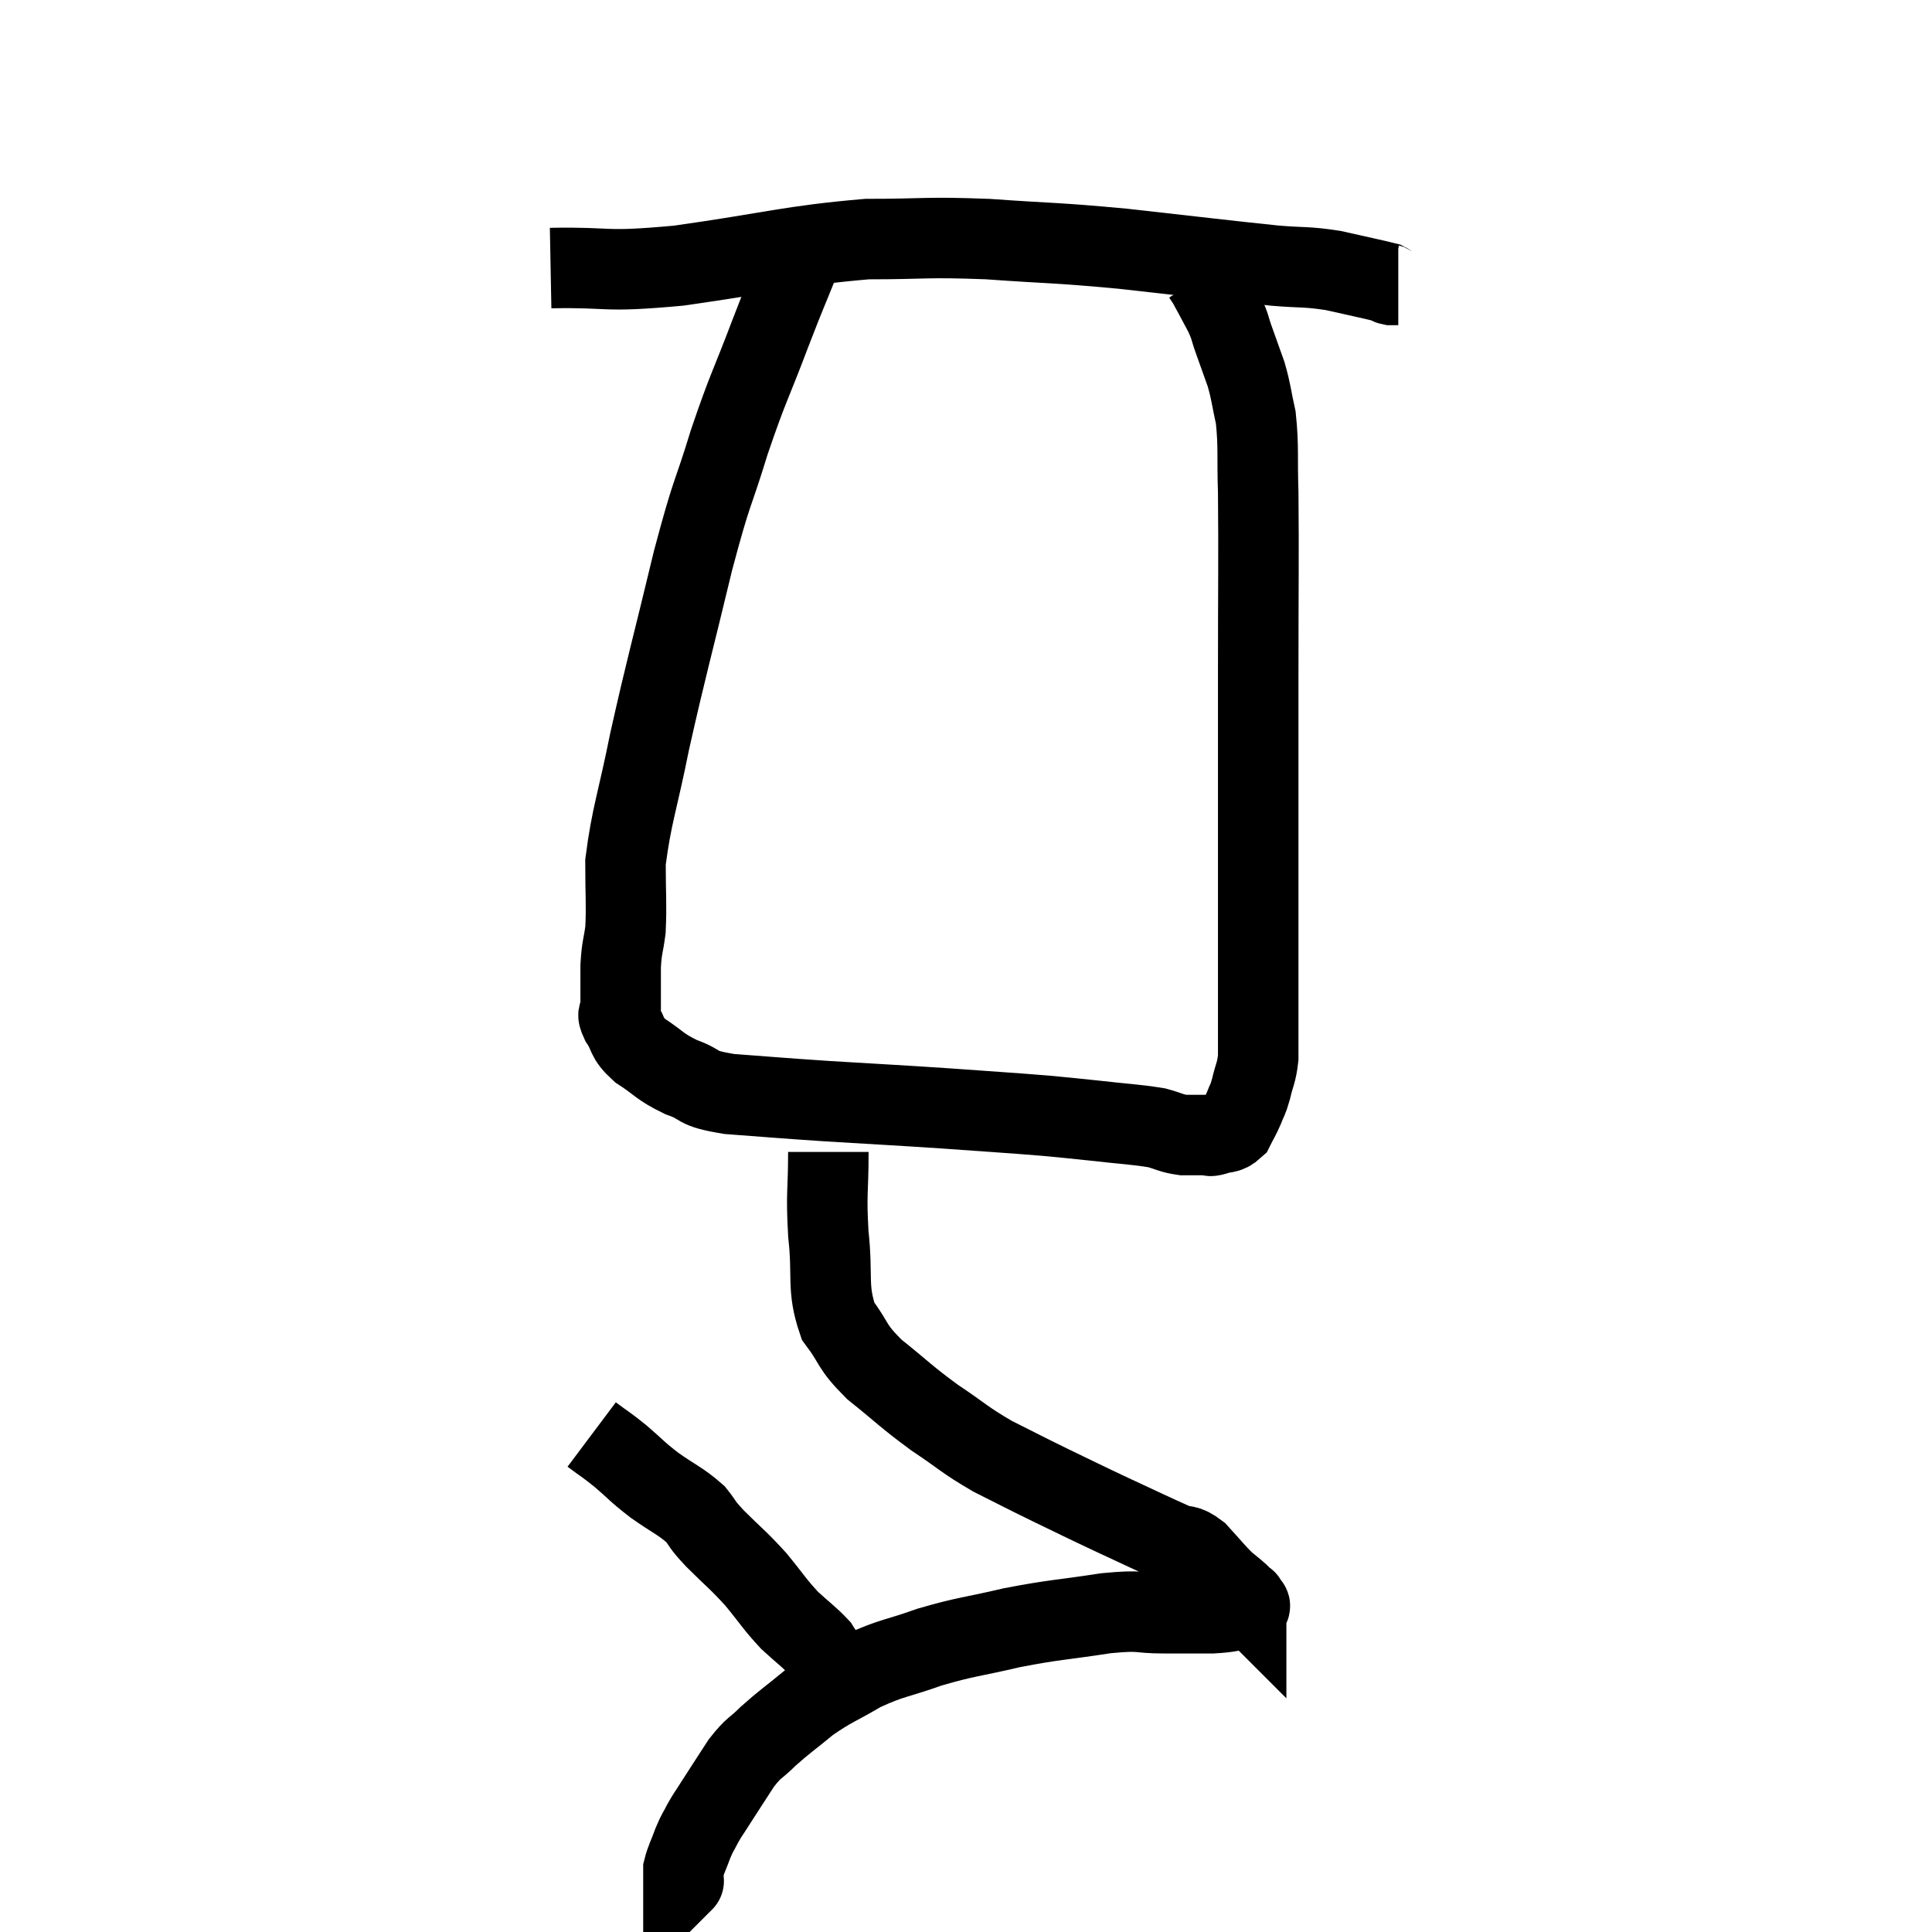 <svg width="48" height="48" viewBox="0 0 48 48" xmlns="http://www.w3.org/2000/svg"><path d="M 13.68 6.66 C 15.27 6.63, 14.895 6.78, 16.86 6.6 C 19.2 6.27, 19.62 6.105, 21.54 5.94 C 23.04 5.94, 22.95 5.88, 24.54 5.94 C 26.22 6.06, 26.115 6.015, 27.9 6.18 C 29.79 6.39, 30.375 6.465, 31.68 6.6 C 32.4 6.66, 32.43 6.615, 33.12 6.72 C 33.78 6.87, 34.08 6.93, 34.44 7.02 C 34.5 7.05, 34.485 7.065, 34.56 7.08 L 34.74 7.08" fill="none" stroke="black" stroke-width="2"></path><path d="M 19.86 6.48 C 19.5 7.38, 19.575 7.155, 19.14 8.28 C 18.63 9.63, 18.6 9.57, 18.12 10.98 C 17.67 12.45, 17.715 12.06, 17.22 13.92 C 16.68 16.17, 16.56 16.545, 16.14 18.42 C 15.84 19.92, 15.69 20.25, 15.54 21.42 C 15.54 22.26, 15.57 22.455, 15.54 23.1 C 15.48 23.55, 15.45 23.505, 15.42 24 C 15.42 24.54, 15.42 24.735, 15.42 25.08 C 15.42 25.23, 15.3 25.125, 15.42 25.38 C 15.66 25.74, 15.525 25.755, 15.9 26.1 C 16.41 26.43, 16.365 26.49, 16.92 26.76 C 17.52 26.97, 17.205 27.03, 18.12 27.18 C 19.35 27.27, 19.23 27.27, 20.58 27.36 C 22.05 27.45, 22.17 27.45, 23.52 27.54 C 24.75 27.63, 25.065 27.645, 25.98 27.72 C 26.58 27.78, 26.49 27.765, 27.18 27.84 C 27.96 27.93, 28.185 27.93, 28.74 28.02 C 29.07 28.11, 29.085 28.155, 29.4 28.2 C 29.7 28.2, 29.805 28.2, 30 28.2 C 30.09 28.2, 30.015 28.245, 30.18 28.2 C 30.42 28.11, 30.48 28.185, 30.66 28.02 C 30.78 27.78, 30.795 27.78, 30.9 27.54 C 30.99 27.3, 30.99 27.375, 31.08 27.06 C 31.17 26.67, 31.215 26.67, 31.26 26.28 C 31.26 25.89, 31.26 25.965, 31.26 25.5 C 31.26 24.96, 31.26 25.275, 31.26 24.42 C 31.26 23.25, 31.26 23.385, 31.26 22.08 C 31.26 20.64, 31.26 20.52, 31.26 19.2 C 31.26 18, 31.26 18.54, 31.26 16.8 C 31.26 14.52, 31.275 13.845, 31.26 12.24 C 31.23 11.31, 31.275 11.115, 31.2 10.38 C 31.08 9.84, 31.095 9.78, 30.96 9.3 C 30.81 8.88, 30.795 8.835, 30.66 8.46 C 30.54 8.13, 30.585 8.16, 30.42 7.8 C 30.21 7.41, 30.135 7.26, 30 7.02 C 29.94 6.93, 29.91 6.885, 29.88 6.84 C 29.88 6.84, 29.88 6.84, 29.88 6.84 L 29.88 6.84" fill="none" stroke="black" stroke-width="2"></path><path d="M 20.58 28.62 C 20.58 29.64, 20.52 29.61, 20.58 30.66 C 20.7 31.74, 20.535 31.98, 20.82 32.82 C 21.27 33.42, 21.12 33.42, 21.72 34.02 C 22.47 34.62, 22.485 34.68, 23.22 35.22 C 23.94 35.7, 23.94 35.76, 24.66 36.18 C 25.38 36.54, 25.365 36.54, 26.1 36.9 C 26.85 37.26, 26.835 37.26, 27.6 37.62 C 28.38 37.98, 28.62 38.1, 29.16 38.34 C 29.46 38.46, 29.445 38.34, 29.76 38.58 C 30.09 38.94, 30.165 39.045, 30.42 39.3 C 30.6 39.45, 30.645 39.48, 30.78 39.6 C 30.87 39.69, 30.915 39.735, 30.96 39.78 C 30.96 39.78, 30.96 39.735, 30.96 39.78 C 30.96 39.87, 31.17 39.885, 30.96 39.96 C 30.54 40.02, 30.63 40.05, 30.12 40.08 C 29.52 40.08, 29.58 40.08, 28.92 40.08 C 28.2 40.08, 28.425 39.99, 27.48 40.08 C 26.31 40.26, 26.235 40.23, 25.14 40.44 C 24.12 40.68, 24.03 40.65, 23.1 40.92 C 22.26 41.22, 22.17 41.175, 21.42 41.52 C 20.76 41.91, 20.685 41.895, 20.1 42.3 C 19.59 42.72, 19.5 42.765, 19.08 43.14 C 18.75 43.47, 18.75 43.38, 18.42 43.8 C 18.09 44.31, 18 44.445, 17.76 44.82 C 17.61 45.06, 17.595 45.06, 17.46 45.3 C 17.34 45.54, 17.34 45.495, 17.22 45.78 C 17.1 46.11, 17.04 46.2, 16.98 46.44 C 16.98 46.59, 16.98 46.665, 16.98 46.74 C 16.98 46.74, 16.995 46.725, 16.98 46.74 L 16.92 46.8" fill="none" stroke="black" stroke-width="2"></path><path d="M 14.7 35.64 C 15.06 35.91, 15.03 35.865, 15.42 36.18 C 15.84 36.54, 15.795 36.54, 16.26 36.9 C 16.77 37.26, 16.905 37.29, 17.28 37.62 C 17.52 37.92, 17.385 37.815, 17.76 38.22 C 18.27 38.73, 18.315 38.73, 18.78 39.24 C 19.2 39.75, 19.23 39.84, 19.62 40.26 C 19.98 40.59, 20.115 40.68, 20.34 40.92 C 20.43 41.07, 20.445 41.055, 20.52 41.22 C 20.58 41.4, 20.565 41.415, 20.64 41.58 C 20.73 41.73, 20.775 41.805, 20.82 41.88 L 20.82 41.88" fill="none" stroke="black" stroke-width="2"></path></svg>